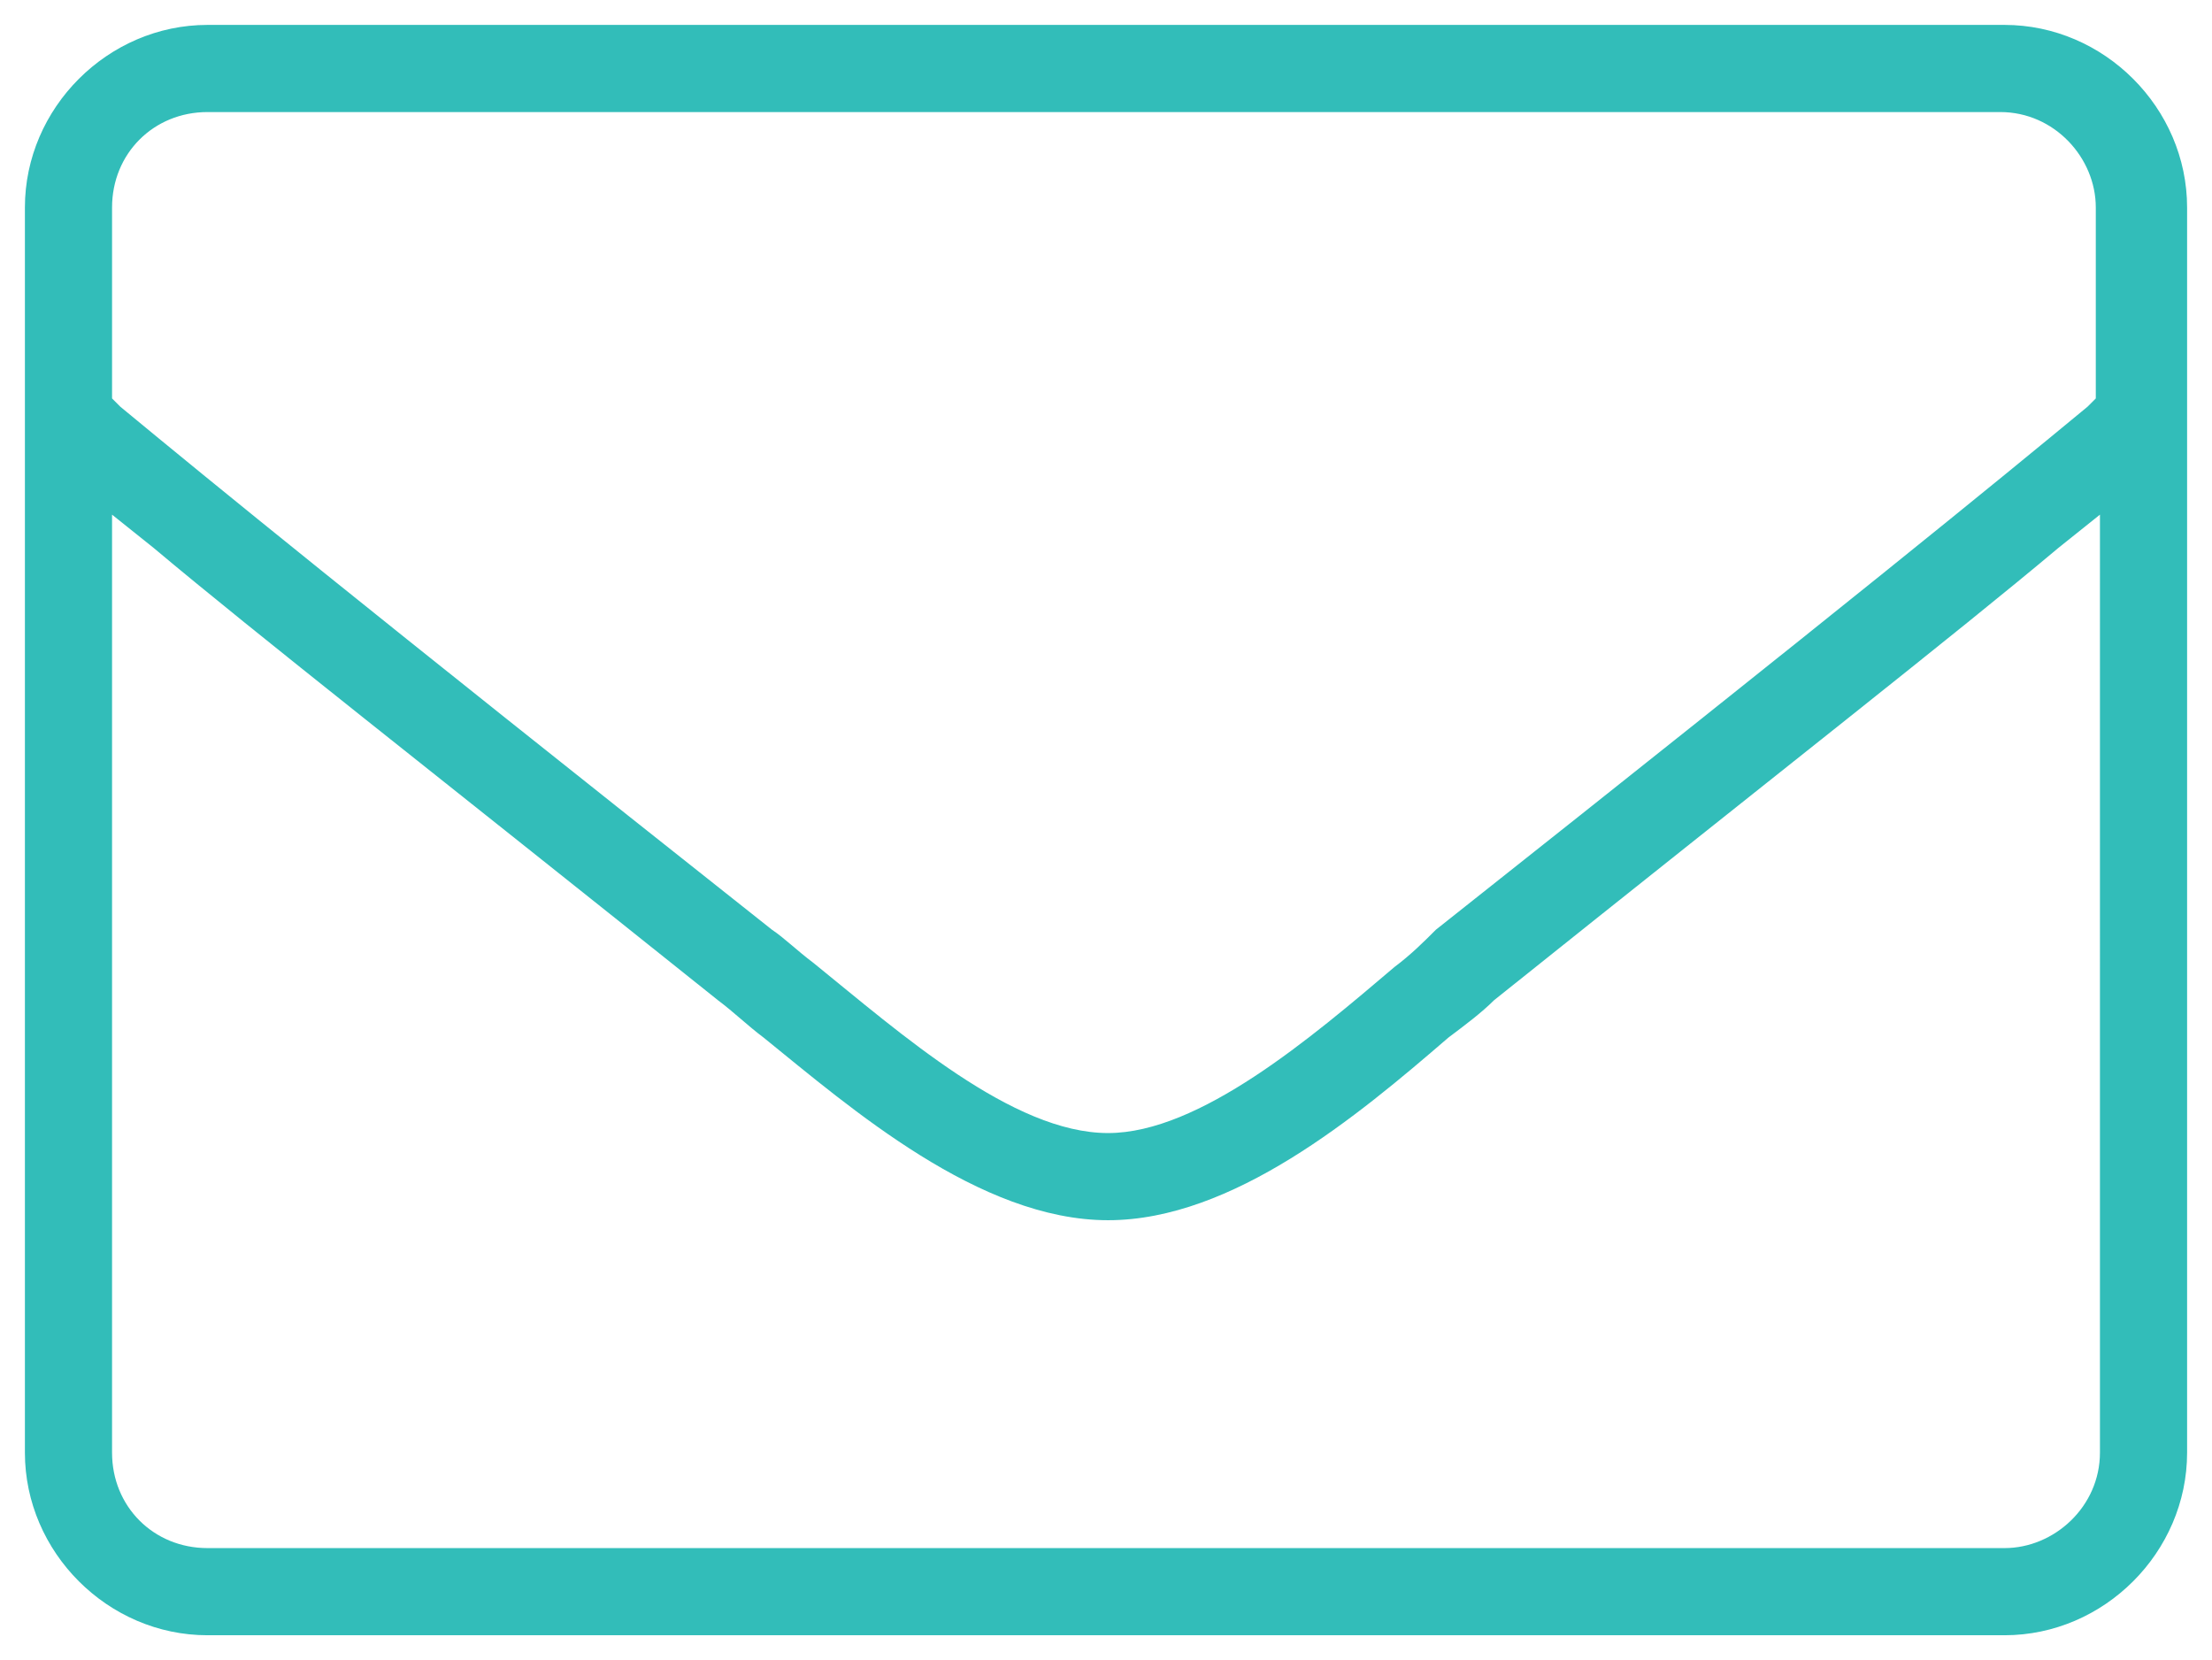 <?xml version="1.0" encoding="utf-8"?>
<!-- Generator: Adobe Illustrator 21.1.0, SVG Export Plug-In . SVG Version: 6.00 Build 0)  -->
<svg version="1.1" id="Layer_1" xmlns="http://www.w3.org/2000/svg" xmlns:xlink="http://www.w3.org/1999/xlink" x="0px" y="0px"
	 width="53.3px" height="40px" viewBox="0 0 53.3 40" style="enable-background:new 0 0 53.3 40;" xml:space="preserve">
<style type="text/css">
	.st0{fill:#32BDB9;}
</style>
<path class="st0" d="M5,39.4c-2.4,0-4.4-2-4.4-4.4V5c0-2.4,2-4.4,4.4-4.4h43.3c2.4,0,4.4,2,4.4,4.4v30c0,2.4-2,4.4-4.4,4.4H5z
	 M2.7,35c0,1.3,1,2.3,2.3,2.3h43.3c1.2,0,2.3-1,2.3-2.3V12.4l-1,0.8C47.1,15.3,43,18.5,36,24.1c-0.3,0.3-0.7,0.6-1.1,0.9
	c-2.2,1.9-5.2,4.4-8.2,4.4c-3.1,0-6.2-2.7-8.3-4.4c-0.4-0.3-0.7-0.6-1.1-0.9c-7-5.6-11.1-8.8-13.6-10.9l-1-0.8V35z M26.7,27.3
	c2.2,0,4.9-2.3,6.9-4c0.4-0.3,0.7-0.6,1-0.9c10.1-8,13.4-10.7,15.7-12.6l0.2-0.2V5c0-1.2-1-2.3-2.3-2.3H5c-1.3,0-2.3,1-2.3,2.3v4.6
	l0.2,0.2c2.3,1.9,5.6,4.6,15.7,12.6c0.3,0.2,0.6,0.5,1,0.8C21.7,24.9,24.4,27.3,26.7,27.3L26.7,27.3L26.7,27.3z"/>
</svg>

